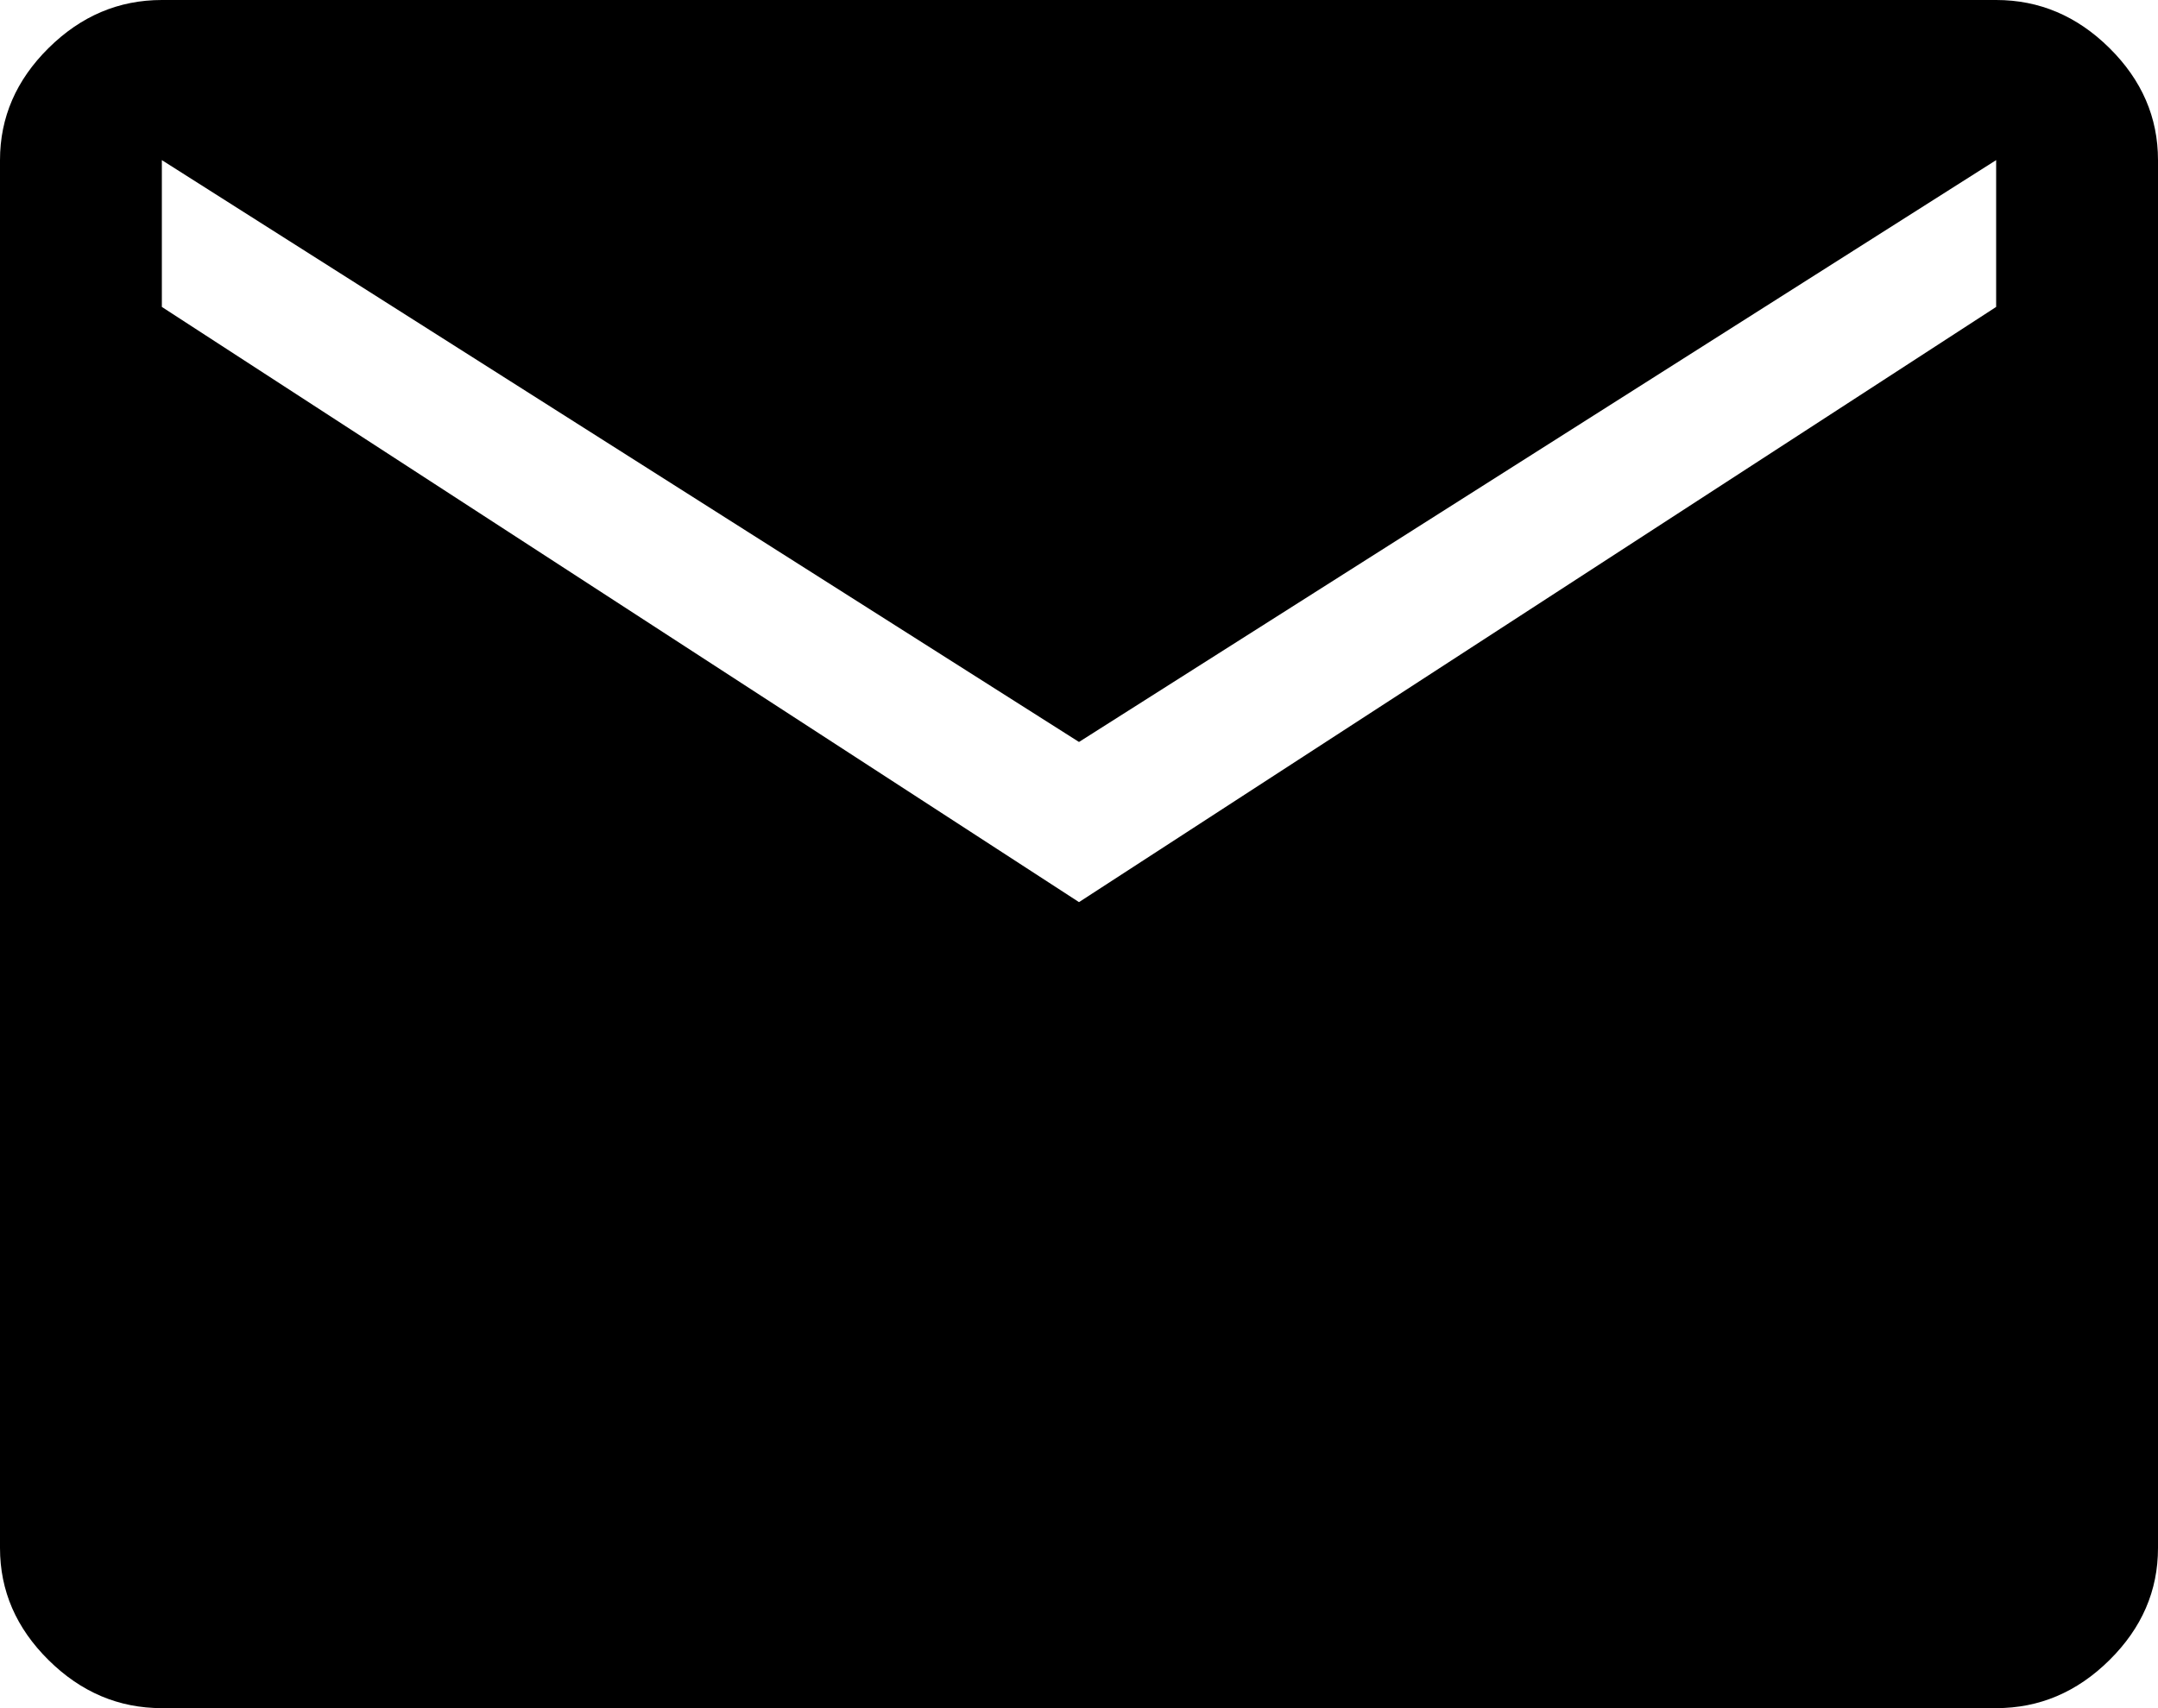 <svg width="48" height="38" viewBox="0 0 48 38" fill="none" xmlns="http://www.w3.org/2000/svg">
<path d="M3.6 38C2.64 38 1.8 37.644 1.08 36.931C0.36 36.219 0 35.388 0 34.438V3.562C0 2.612 0.36 1.781 1.08 1.069C1.8 0.356 2.64 0 3.6 0H44.4C45.36 0 46.2 0.356 46.92 1.069C47.64 1.781 48 2.612 48 3.562V34.438C48 35.388 47.64 36.219 46.92 36.931C46.2 37.644 45.36 38 44.4 38H3.6ZM24 20.069L44.4 6.828V3.562L24 16.506L3.6 3.562V6.828L24 20.069Z" fill="black"/>
</svg>
